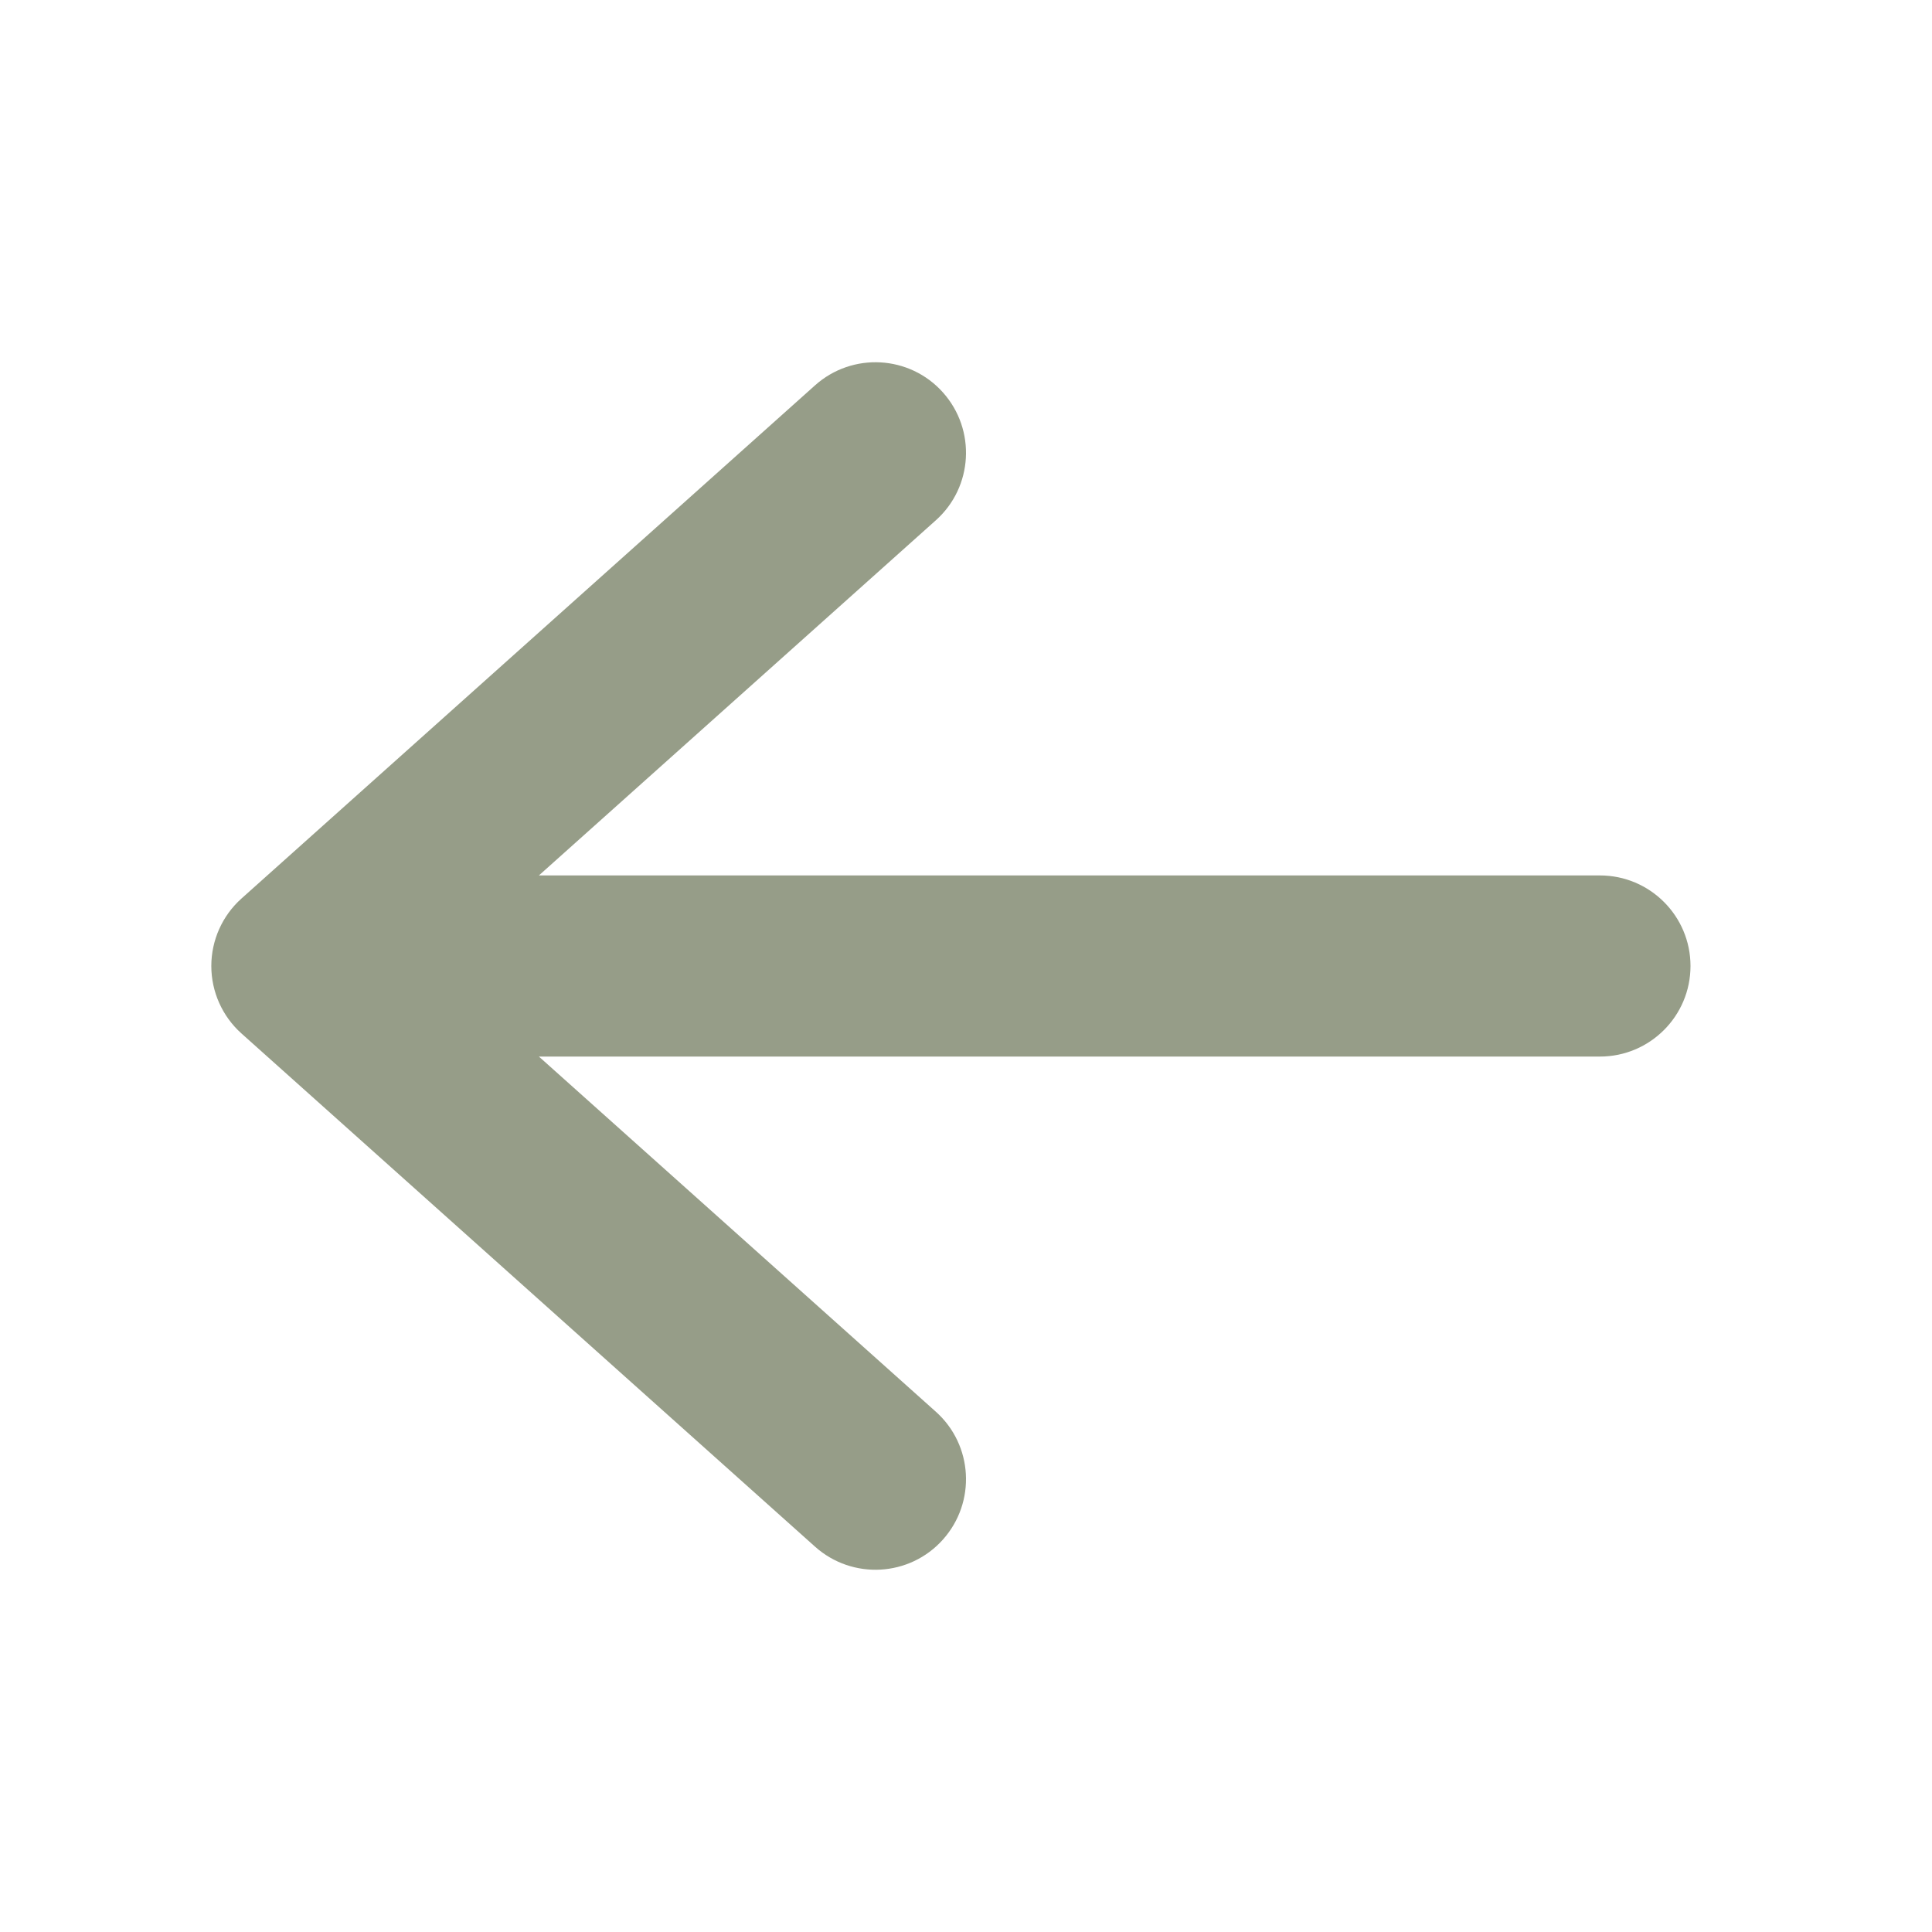 <svg width="16" height="16" viewBox="0 0 16 16" fill="none" xmlns="http://www.w3.org/2000/svg">
<path d="M14 8C14 8.414 13.664 8.75 13.25 8.75L4.463 8.75L7.75 11.691C8.059 11.967 8.085 12.441 7.809 12.75C7.533 13.059 7.059 13.085 6.75 12.809L2 8.559C1.841 8.417 1.75 8.213 1.75 8C1.75 7.787 1.841 7.583 2 7.441L6.75 3.191C7.059 2.915 7.533 2.941 7.809 3.25C8.085 3.559 8.059 4.033 7.75 4.309L4.463 7.25L13.25 7.25C13.664 7.25 14 7.586 14 8Z" fill="#969D88"/>
</svg>
